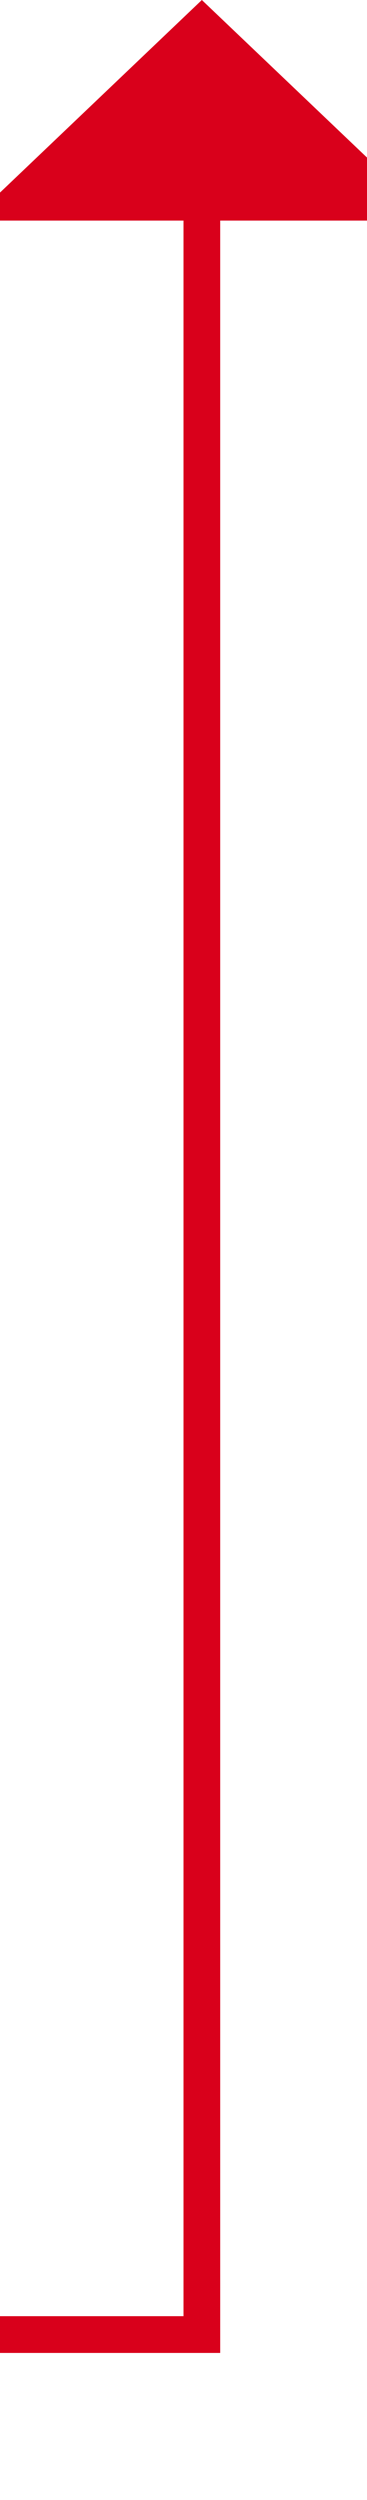 ﻿<?xml version="1.0" encoding="utf-8"?>
<svg version="1.1" xmlns:xlink="http://www.w3.org/1999/xlink" width="10px" height="68px" preserveAspectRatio="xMidYMin meet" viewBox="774 374  8 68" xmlns="http://www.w3.org/2000/svg">
  <path d="M 132.5 788  L 132.5 437.5  L 778.5 437.5  L 778.5 379  " stroke-width="1" stroke="#d9001b" fill="none" />
  <path d="M 784.8 380  L 778.5 374  L 772.2 380  L 784.8 380  Z " fill-rule="nonzero" fill="#d9001b" stroke="none" />
</svg>